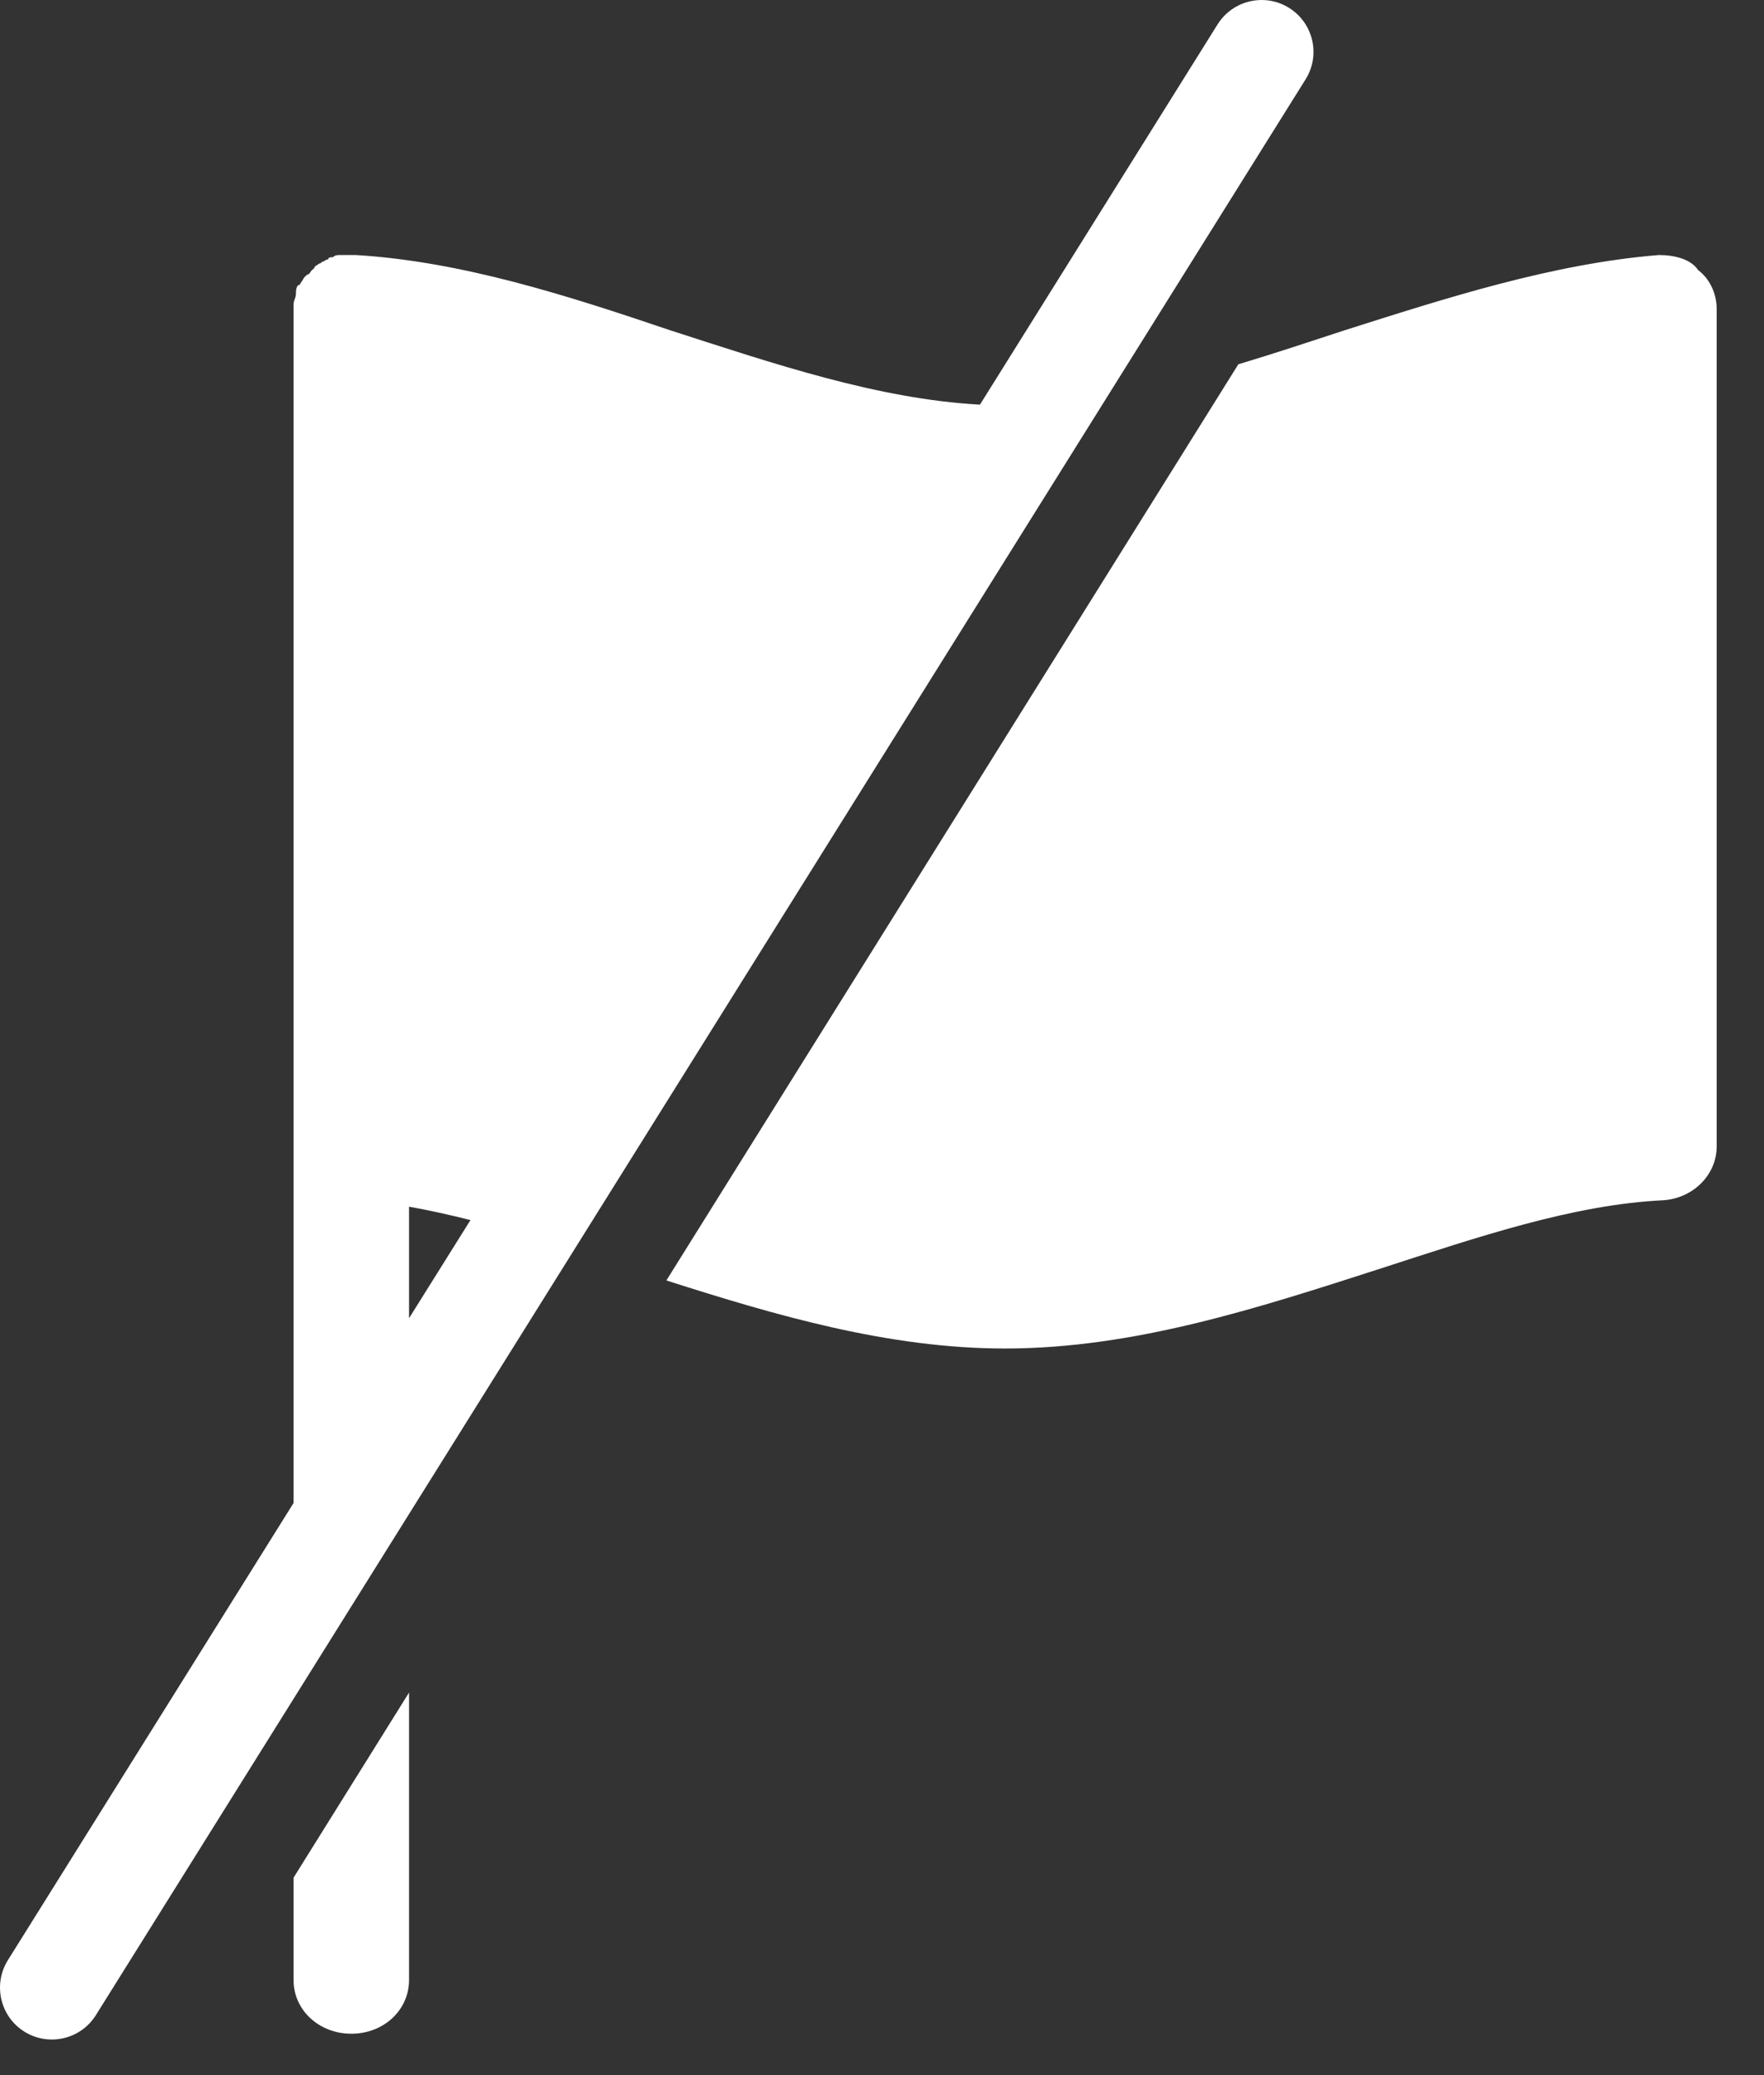 <?xml version="1.0" encoding="UTF-8"?>
<svg width="17px" height="20px" viewBox="0 0 17 20" version="1.1" xmlns="http://www.w3.org/2000/svg" xmlns:xlink="http://www.w3.org/1999/xlink">
    <rect x="0" y="0" width="17" height="20" fill="#333333" stroke="none"/>
    <!-- Generator: Sketch 53.2 (72643) - https://sketchapp.com -->
    <title>Combined Shape 2</title>
    <desc>Created with Sketch.</desc>
    <g id="Page-1" stroke="none" stroke-width="1" fill="none" fill-rule="evenodd">
        <g id="Discussion-Detail" transform="translate(-250, -764)" fill="#FFFFFF">
            <g id="Group-20" transform="translate(242, 758)">
                <g id="Combined-Shape-2" transform="translate(8, 6)">
                    <path d="M4.534,11.759 C4.335,11.709 4.138,11.665 3.942,11.63 L3.942,12.705 L4.534,11.759 Z M2.829,14.486 L2.829,2.934 C2.829,2.893 2.852,2.872 2.852,2.831 C2.852,2.81 2.852,2.769 2.874,2.748 C2.896,2.748 2.896,2.727 2.896,2.727 C2.918,2.707 2.918,2.686 2.941,2.665 L2.963,2.645 C2.985,2.645 2.985,2.624 3.007,2.603 L3.03,2.582 C3.03,2.562 3.052,2.562 3.074,2.541 C3.096,2.541 3.096,2.52 3.119,2.52 C3.119,2.52 3.141,2.5 3.163,2.5 C3.163,2.479 3.186,2.479 3.208,2.479 C3.23,2.458 3.252,2.458 3.275,2.458 L3.43,2.458 C4.455,2.52 5.479,2.852 6.458,3.183 C7.459,3.506 8.46,3.846 9.444,3.9 L11.734,0.235 C11.881,0.001 12.189,-0.07 12.423,0.076 C12.657,0.222 12.729,0.531 12.582,0.765 L0.924,19.422 C0.778,19.656 0.469,19.727 0.235,19.581 C0.001,19.435 -0.07,19.126 0.076,18.892 L2.829,14.486 Z M6.422,12.341 L11.934,3.511 C12.278,3.408 12.621,3.294 12.959,3.183 C13.939,2.872 14.963,2.541 15.987,2.458 C16.143,2.458 16.298,2.5 16.365,2.603 C16.477,2.686 16.544,2.831 16.544,2.976 L16.544,11.05 C16.544,11.32 16.321,11.547 16.032,11.568 C15.163,11.609 14.25,11.92 13.293,12.23 C12.135,12.603 10.933,12.997 9.686,12.997 C8.562,12.997 7.474,12.677 6.422,12.341 Z M3.942,16.313 L3.942,19.084 C3.942,19.373 3.698,19.601 3.386,19.601 C3.074,19.601 2.829,19.373 2.829,19.084 L2.829,18.097 L3.942,16.313 Z" id="Combined-Shape"></path>
                </g>
            </g>
        </g>
    </g>
</svg>